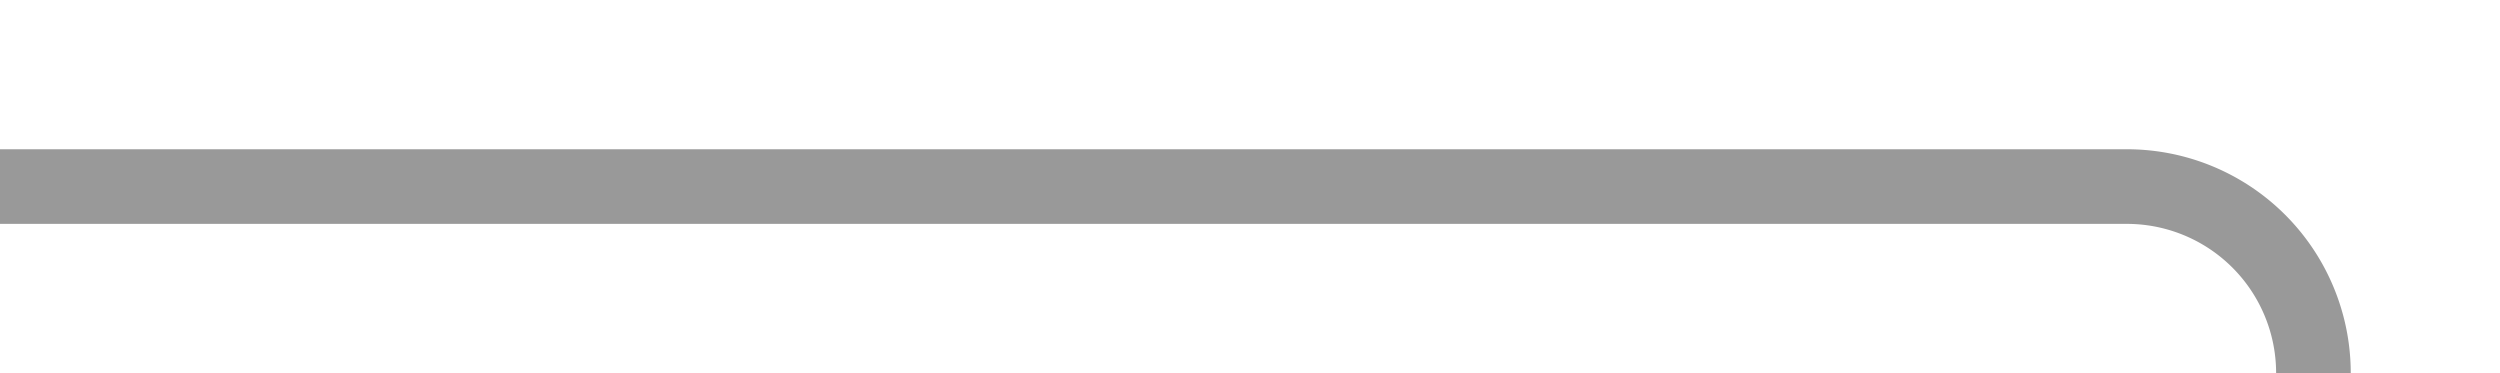 ﻿<?xml version="1.0" encoding="utf-8"?>
<svg version="1.1" xmlns:xlink="http://www.w3.org/1999/xlink" width="67px" height="10px" preserveAspectRatio="xMinYMid meet" viewBox="418 2448  67 8" xmlns="http://www.w3.org/2000/svg">
  <path d="M 418 2452  L 475 2452  A 5 5 0 0 1 480 2457 L 480 2571  A 5 5 0 0 0 485 2576 L 495 2576  " stroke-width="2" stroke="#999999" fill="none" />
  <path d="M 489.893 2571.707  L 494.186 2576  L 489.893 2580.293  L 491.307 2581.707  L 496.307 2576.707  L 497.014 2576  L 496.307 2575.293  L 491.307 2570.293  L 489.893 2571.707  Z " fill-rule="nonzero" fill="#999999" stroke="none" />
</svg>